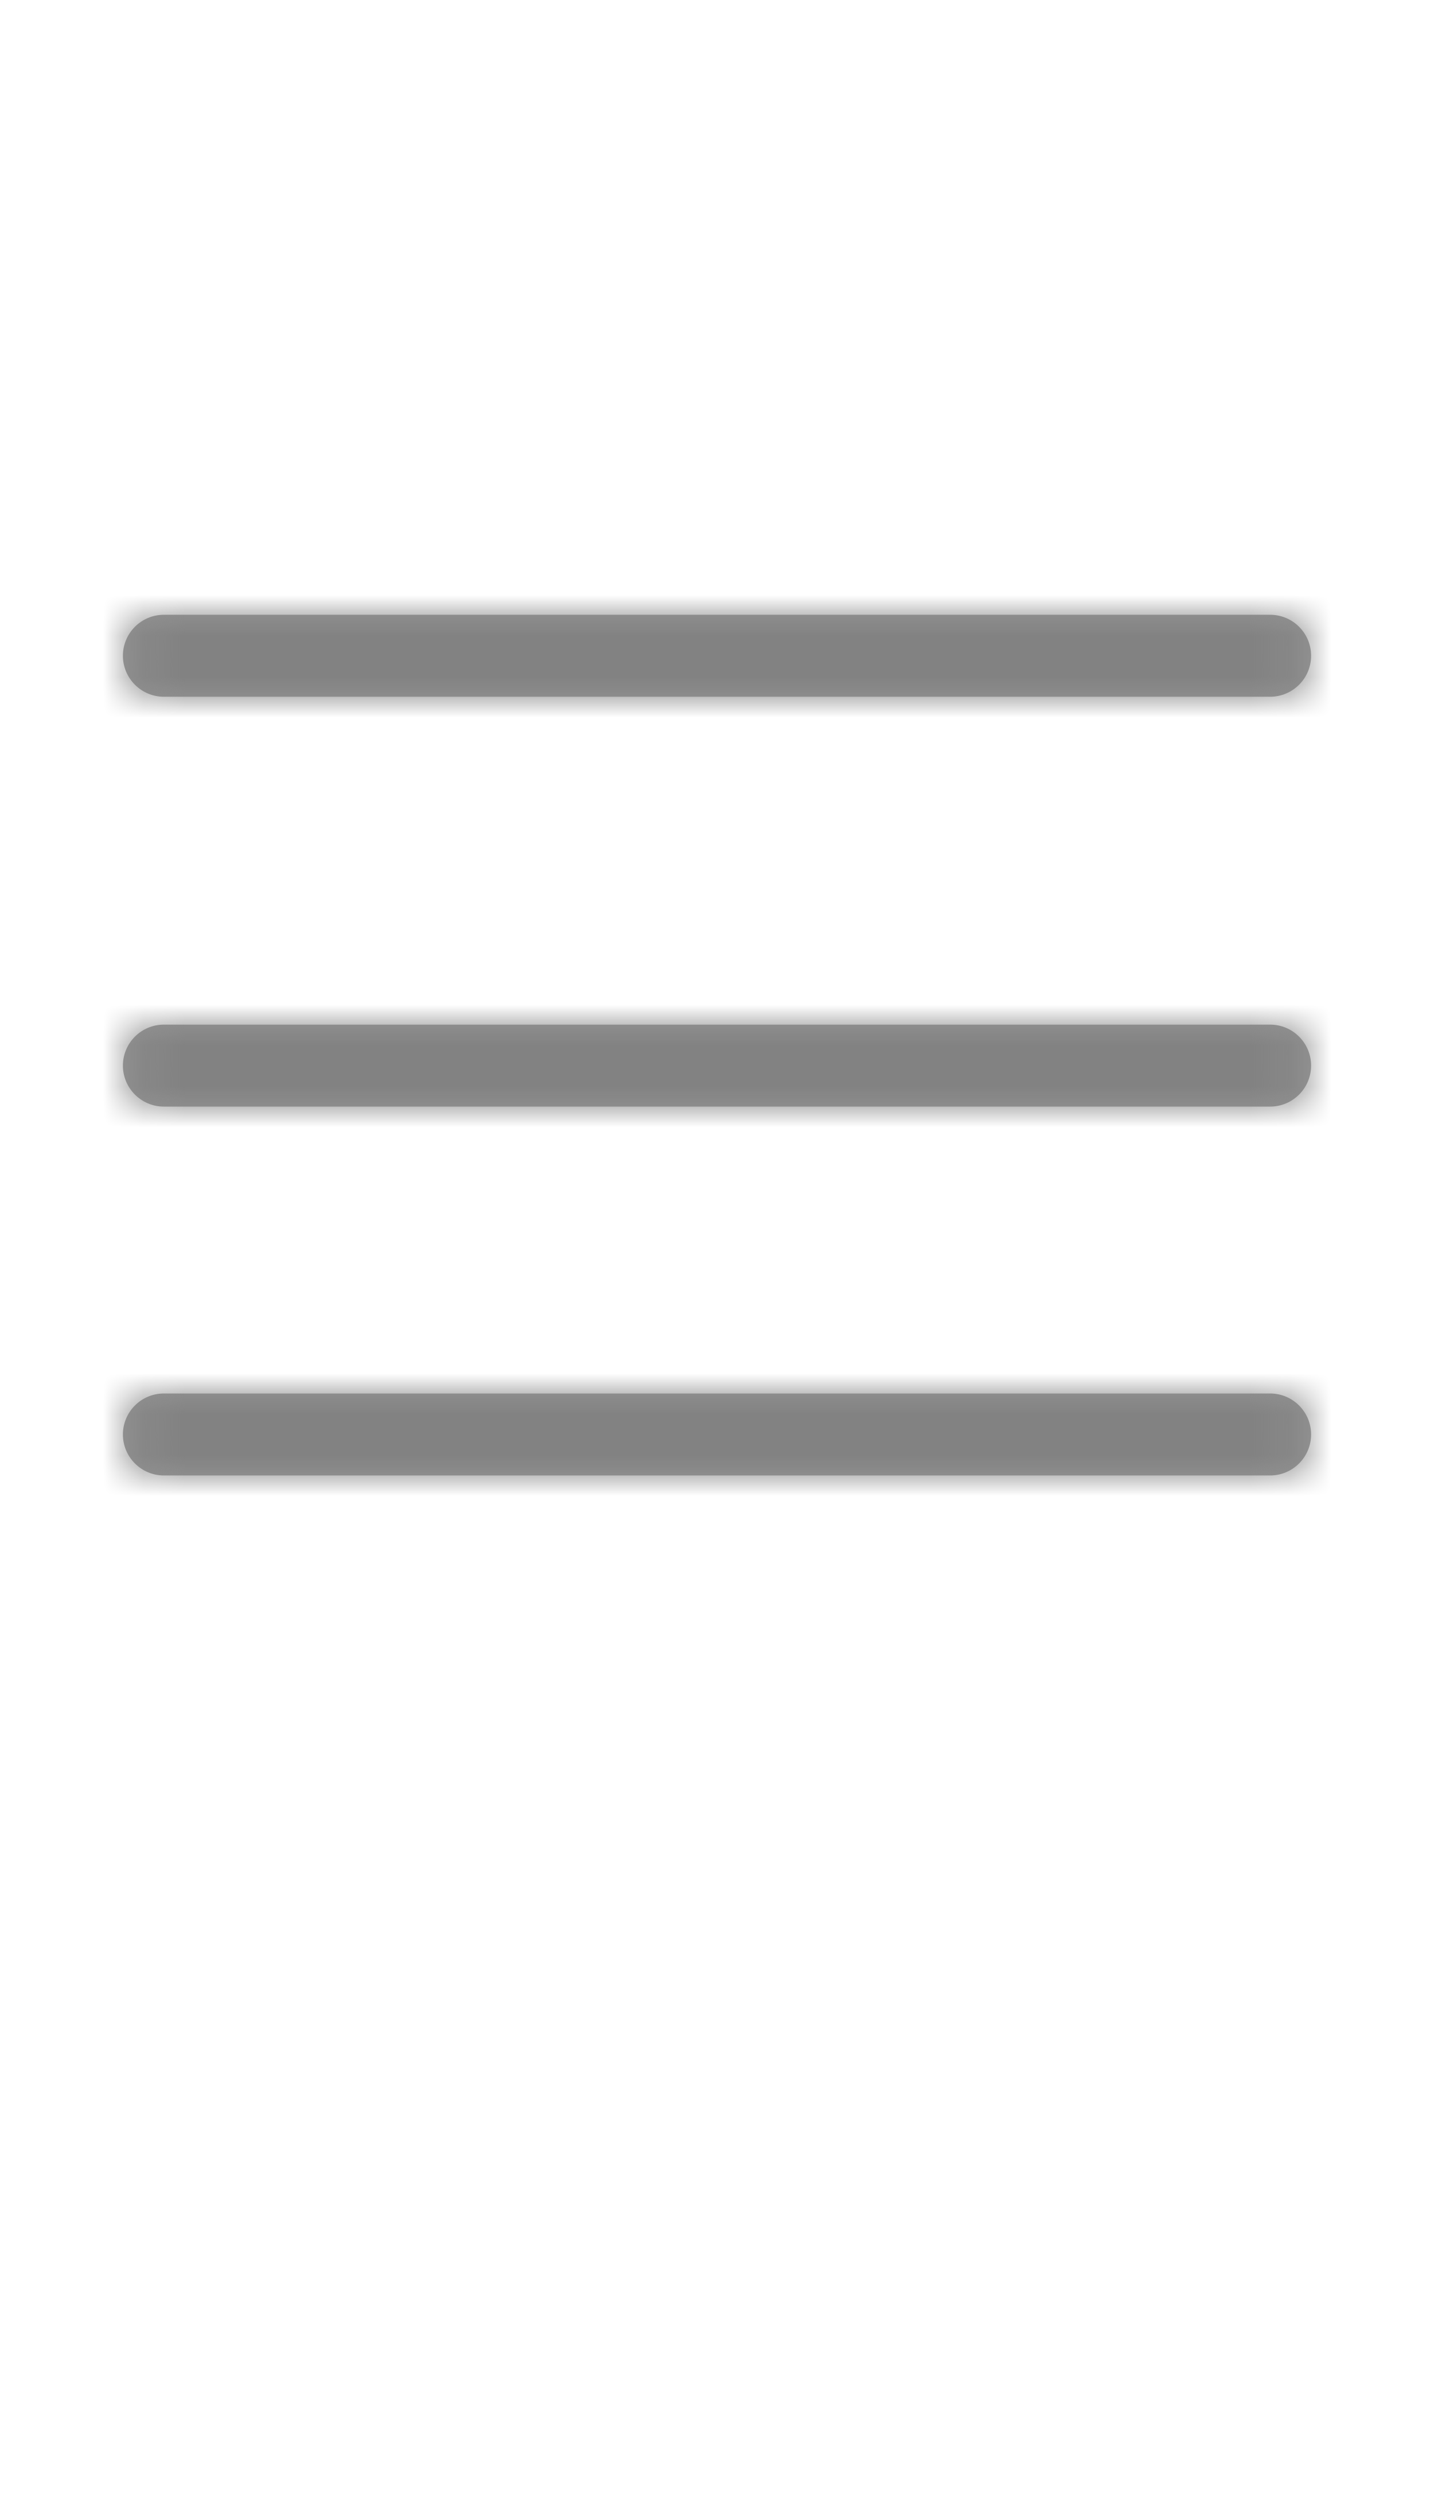 <?xml version="1.0" encoding="UTF-8"?>
<svg width="35px" height="61px" viewBox="0 0 35 61" version="1.1" xmlns="http://www.w3.org/2000/svg" xmlns:xlink="http://www.w3.org/1999/xlink">
    <!-- Generator: Sketch 47.1 (45422) - http://www.bohemiancoding.com/sketch -->
    <title>menu/open</title>
    <desc>Created with Sketch.</desc>
    <defs>
        <path d="M1,2 C0.448,2 0,1.552 0,1 C0,0.448 0.448,0 1,0 L28,0 C28.552,0 29,0.448 29,1 C29,1.552 28.552,2 28,2 L1,2 Z M1,12 C0.448,12 0,11.552 0,11 C0,10.448 0.448,10 1,10 L28,10 C28.552,10 29,10.448 29,11 C29,11.552 28.552,12 28,12 L1,12 Z M1,21 C0.448,21 0,20.552 0,20 C0,19.448 0.448,19 1,19 L28,19 C28.552,19 29,19.448 29,20 C29,20.552 28.552,21 28,21 L1,21 Z" id="path-1"></path>
    </defs>
    <g id="Symbols" stroke="none" stroke-width="1" fill="none" fill-rule="evenodd">
        <g id="menu/open">
            <g id="couleur-icone/gris" transform="translate(3, 15)">
                <mask id="mask-2" fill="white">
                    <use xlink:href="#path-1"></use>
                </mask>
                <use id="Mask" fill="#979797" fill-rule="nonzero" xlink:href="#path-1"></use>
                <g id="couleur-icone/gris-foncé" mask="url(#mask-2)" fill="#828282">
                    <g transform="translate(-16, -17)" id="Rectangle">
                        <rect x="0" y="0" width="59" height="52"></rect>
                    </g>
                </g>
            </g>
        </g>
    </g>
</svg>